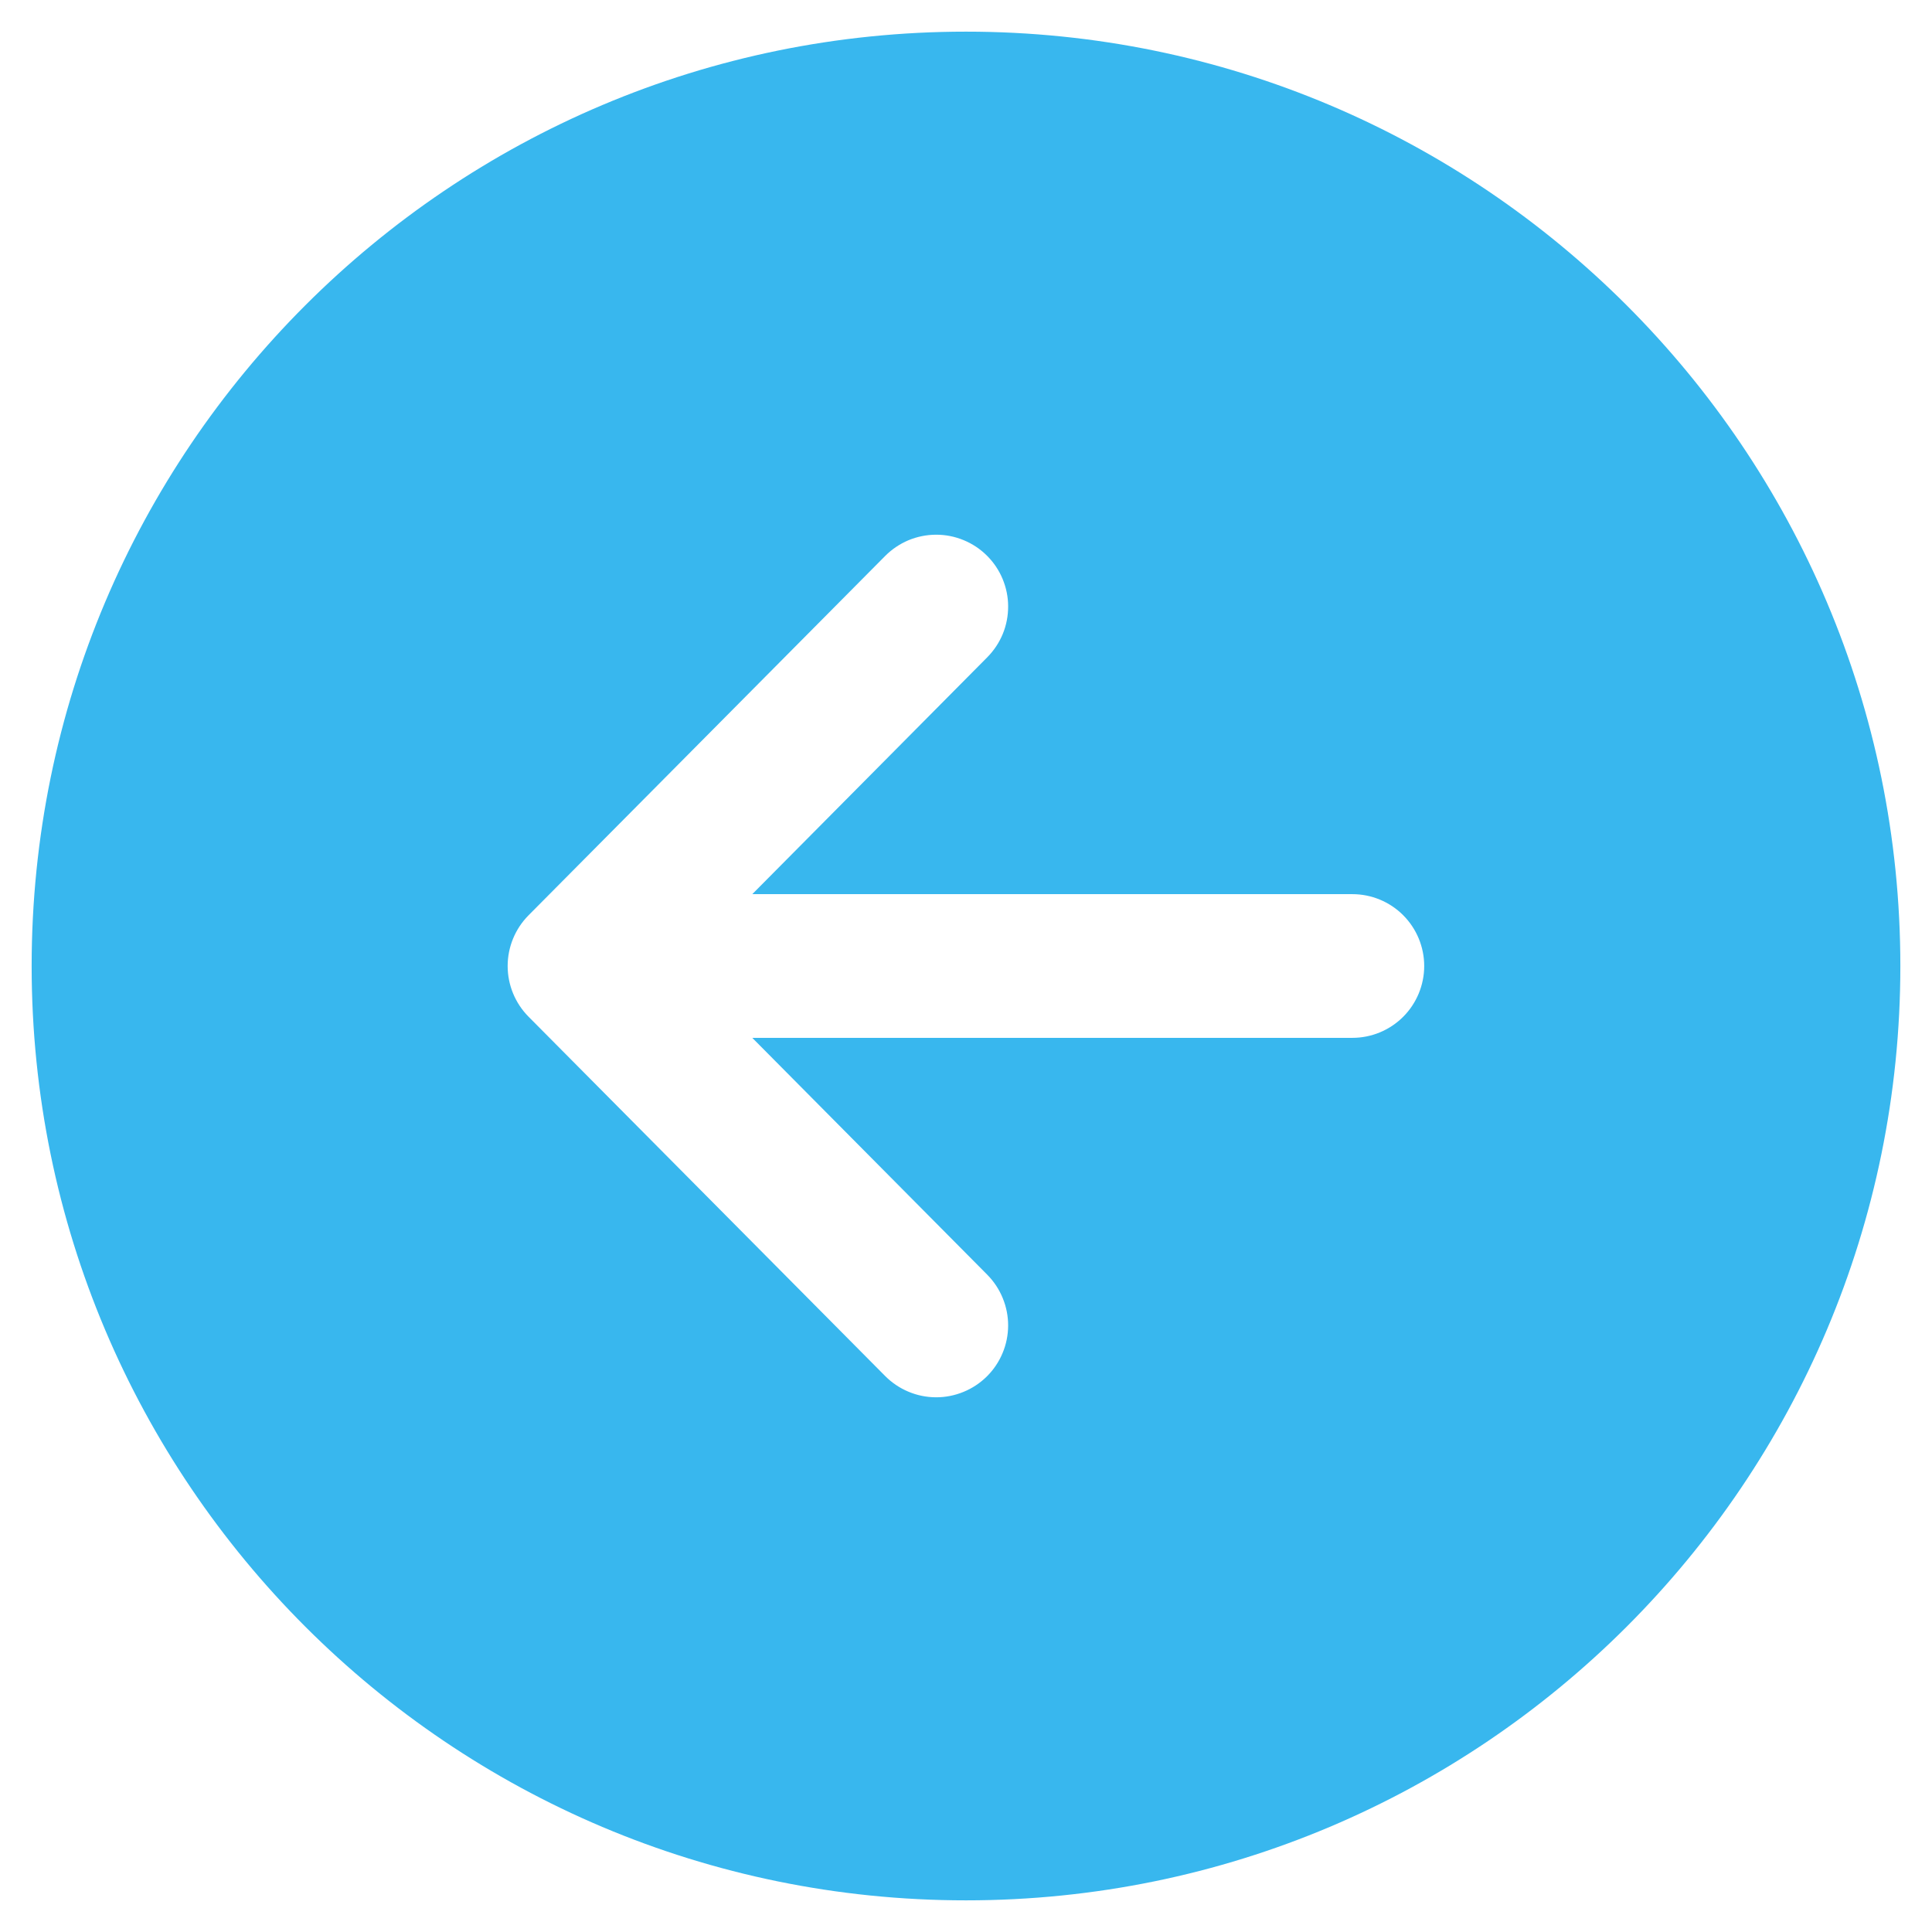 <svg width="42" height="42" viewBox="0 0 42 42" fill="none" xmlns="http://www.w3.org/2000/svg">
<path d="M0.688 21C0.688 32.218 9.782 41.312 21 41.312C32.218 41.312 41.312 32.218 41.312 21C41.312 9.782 32.218 0.688 21 0.688C9.782 0.688 0.688 9.782 0.688 21ZM21.454 12.078C21.6 12.223 21.716 12.394 21.795 12.584C21.874 12.773 21.916 12.976 21.916 13.181C21.917 13.386 21.878 13.59 21.8 13.78C21.722 13.97 21.607 14.142 21.463 14.288L16.354 19.438H29.398C29.813 19.438 30.21 19.602 30.503 19.895C30.796 20.188 30.961 20.586 30.961 21C30.961 21.414 30.796 21.812 30.503 22.105C30.21 22.398 29.813 22.562 29.398 22.562H16.354L21.463 27.712C21.607 27.858 21.722 28.031 21.799 28.221C21.877 28.411 21.917 28.614 21.916 28.819C21.915 29.025 21.874 29.228 21.794 29.417C21.715 29.607 21.599 29.778 21.453 29.923C21.307 30.067 21.134 30.182 20.944 30.259C20.754 30.337 20.551 30.377 20.346 30.376C20.14 30.375 19.937 30.334 19.748 30.254C19.559 30.175 19.387 30.059 19.242 29.913L11.489 22.101C11.199 21.808 11.036 21.412 11.036 21C11.036 20.588 11.199 20.192 11.489 19.899L19.242 12.087C19.387 11.941 19.559 11.825 19.748 11.745C19.938 11.666 20.141 11.625 20.346 11.624C20.552 11.623 20.755 11.663 20.945 11.741C21.136 11.819 21.308 11.933 21.454 12.078Z" fill="#38B7EE"/>
</svg>
